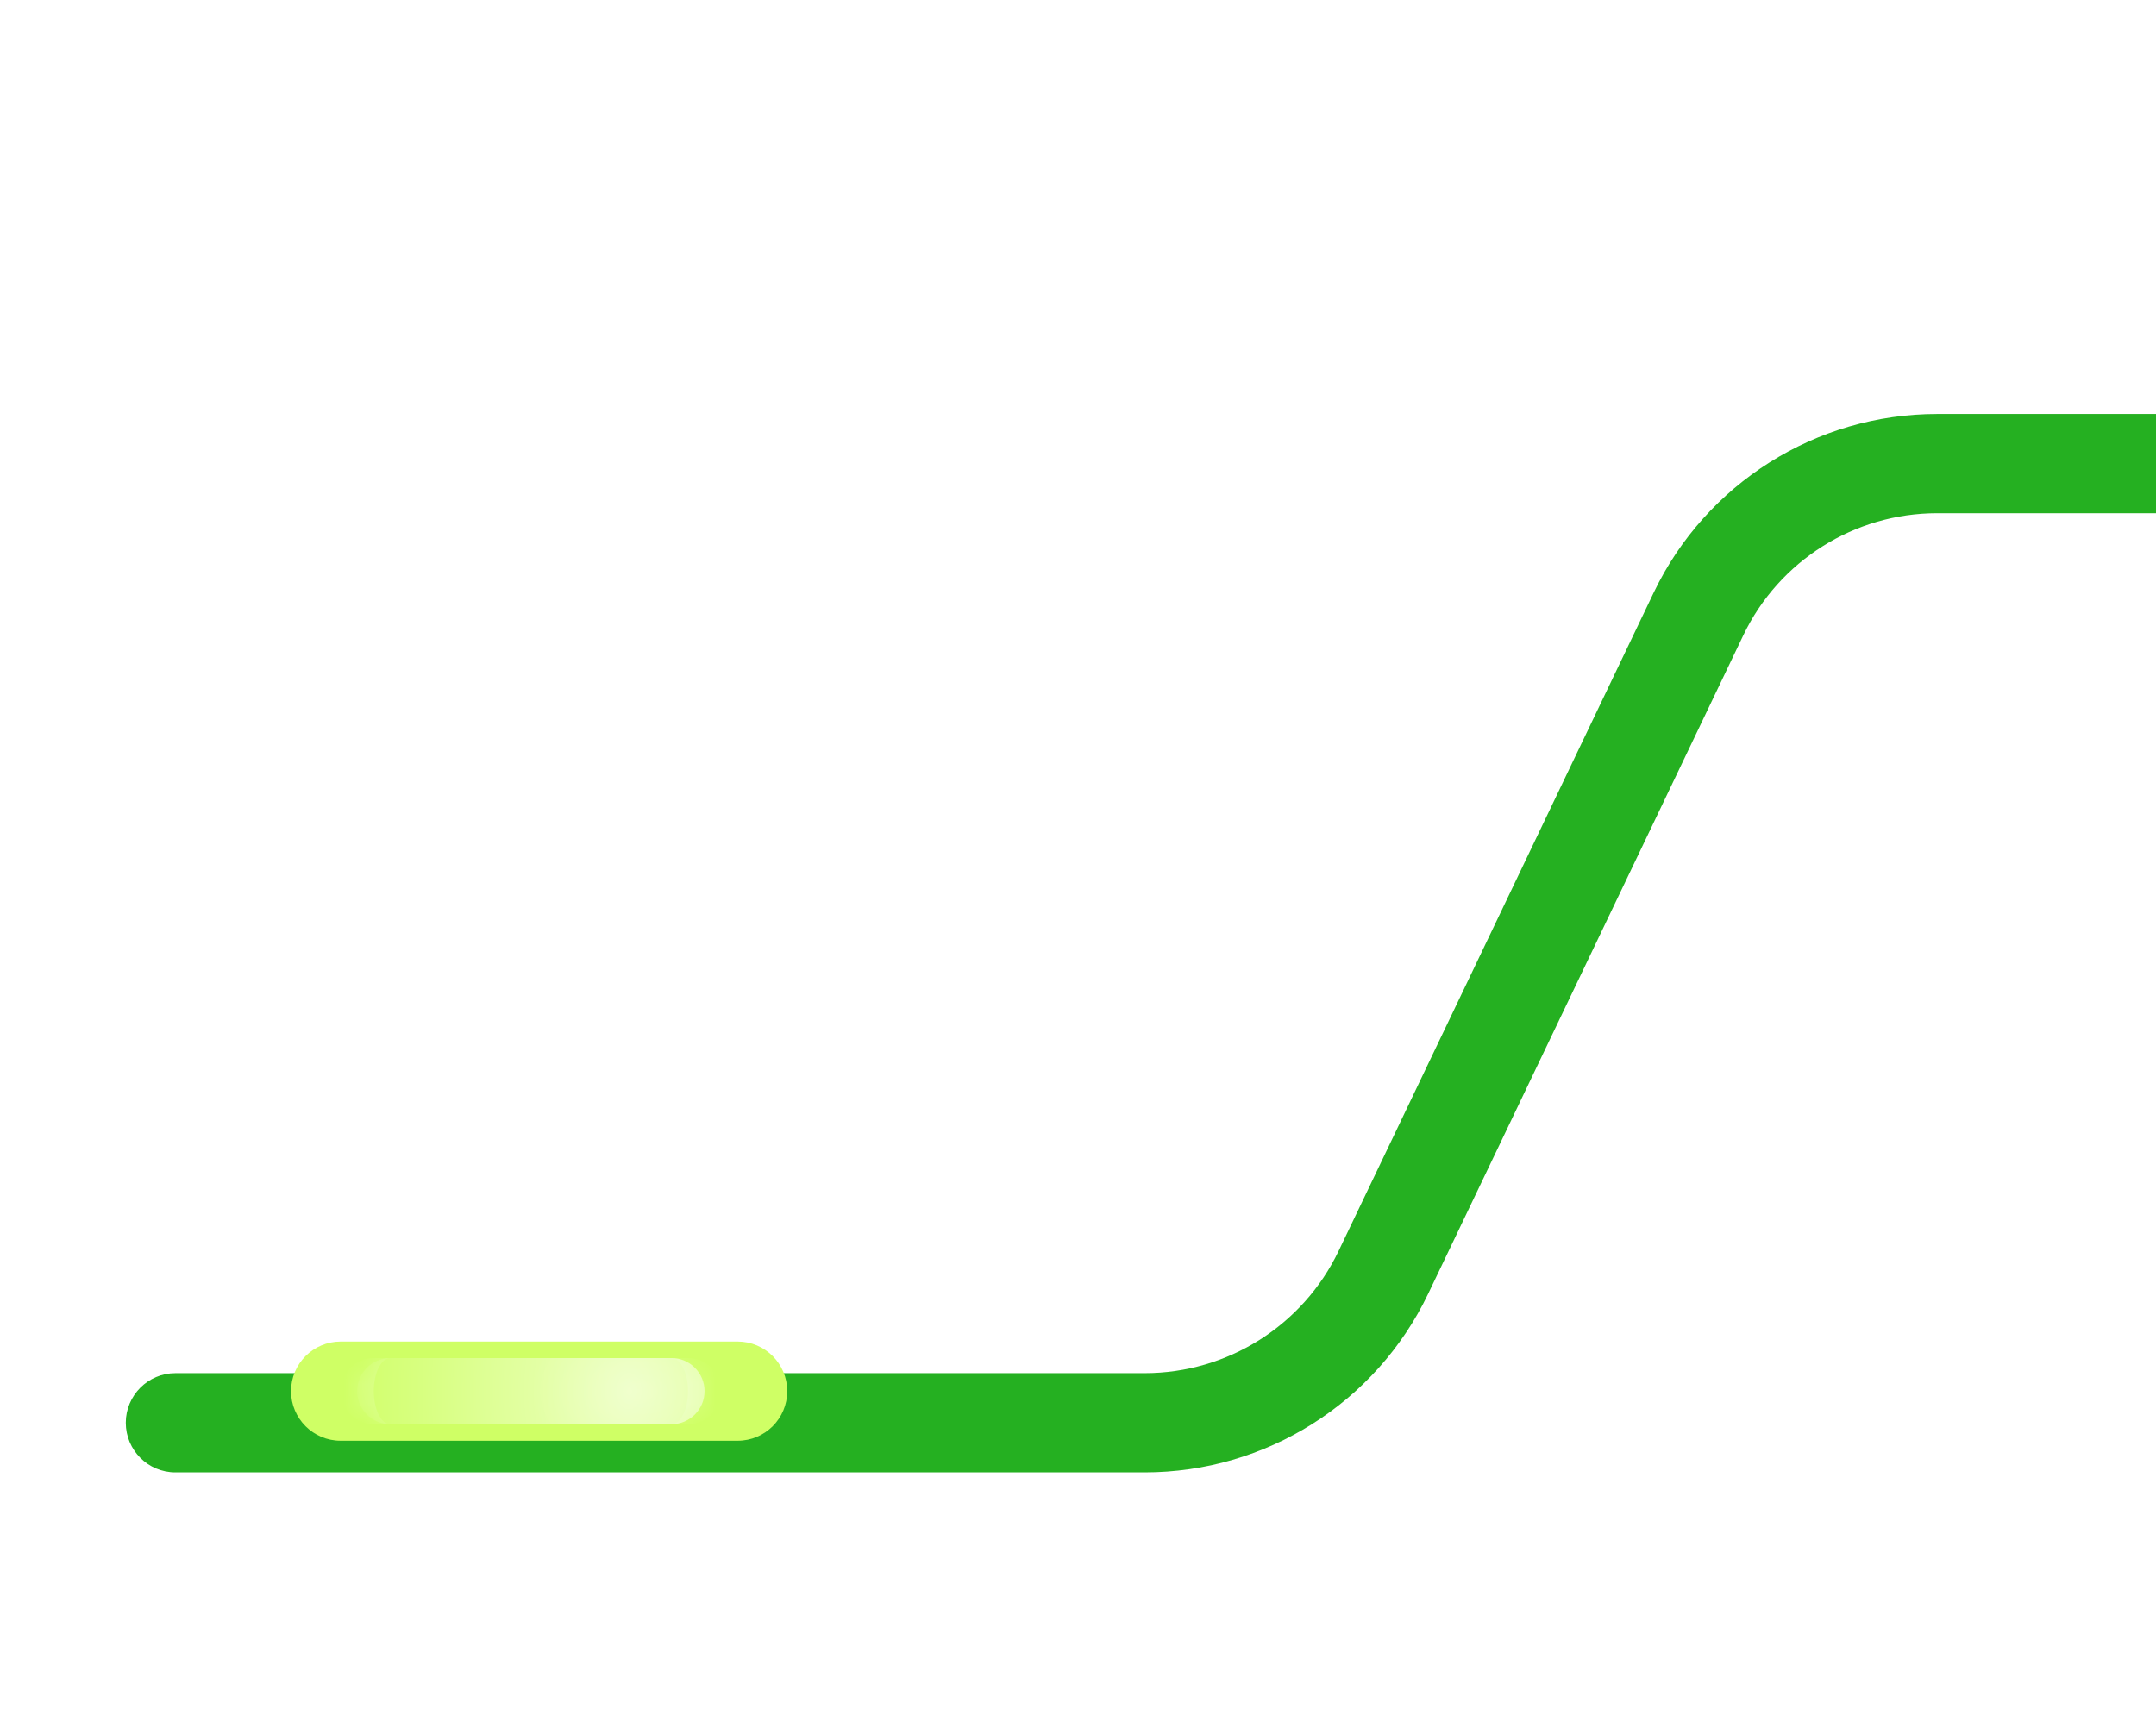 <svg width="116" height="93" viewBox="0 0 116 93" fill="none" xmlns="http://www.w3.org/2000/svg">
<g filter="url(#filter0_di_2747_588)">
<path d="M148.99 16.047C152.791 16.047 155.872 19.234 155.872 23.166C155.872 27.098 152.791 30.285 148.99 30.285C147.81 30.285 146.7 29.978 145.73 29.436C143.171 28.009 140.682 25.836 137.752 25.836H102.448C97.994 25.836 93.935 28.393 92.013 32.411L75.059 67.842C72.249 73.714 66.317 77.451 59.807 77.451H7.657C6.183 77.451 4.988 76.256 4.988 74.781C4.989 73.307 6.183 72.112 7.657 72.111H59.807C64.261 72.111 68.32 69.554 70.242 65.536L87.196 30.106C90.006 24.234 95.938 20.496 102.448 20.496H137.753C140.683 20.496 143.171 18.324 145.73 16.896C146.7 16.354 147.81 16.047 148.99 16.047Z" fill="#25B021"/>
</g>
<g filter="url(#filter1_f_2747_588)">
<path d="M18.328 77.528C16.854 77.528 15.658 76.333 15.658 74.859C15.658 73.384 16.854 72.189 18.328 72.189L39.686 72.189C41.161 72.189 42.356 73.384 42.356 74.859C42.356 76.333 41.161 77.528 39.686 77.528L18.328 77.528Z" fill="#CFFF65"/>
</g>
<mask id="path-3-inside-1_2747_588" fill="white">
<path d="M20.999 76.638C20.016 76.638 19.219 75.842 19.219 74.859C19.219 73.876 20.016 73.079 20.999 73.079L36.127 73.079C37.11 73.079 37.907 73.876 37.907 74.859C37.907 75.842 37.11 76.638 36.127 76.638L20.999 76.638Z"/>
</mask>
<path d="M20.999 76.638C20.016 76.638 19.219 75.842 19.219 74.859C19.219 73.876 20.016 73.079 20.999 73.079L36.127 73.079C37.11 73.079 37.907 73.876 37.907 74.859C37.907 75.842 37.11 76.638 36.127 76.638L20.999 76.638Z" fill="#CFFF65"/>
<path d="M20.999 76.638C20.016 76.638 19.219 75.842 19.219 74.859C19.219 73.876 20.016 73.079 20.999 73.079L36.127 73.079C37.11 73.079 37.907 73.876 37.907 74.859C37.907 75.842 37.11 76.638 36.127 76.638L20.999 76.638Z" fill="url(#paint0_radial_2747_588)" fill-opacity="0.6" style="mix-blend-mode:overlay"/>
<path d="M20.999 76.638C20.016 76.638 19.219 75.842 19.219 74.859C19.219 73.876 20.016 73.079 20.999 73.079L36.127 73.079C37.11 73.079 37.907 73.876 37.907 74.859C37.907 75.842 37.11 76.638 36.127 76.638L20.999 76.638Z" fill="url(#paint1_radial_2747_588)" fill-opacity="0.2"/>
<path d="M20.109 76.638C19.126 76.638 18.329 75.842 18.329 74.859C18.329 73.876 19.126 73.079 20.109 73.079L20.999 73.079C20.507 73.079 20.109 73.876 20.109 74.859C20.109 75.842 20.507 76.638 20.999 76.638L20.109 76.638ZM37.017 73.079C38 73.079 38.797 73.876 38.797 74.859C38.797 75.842 38 76.638 37.017 76.638L36.127 76.638C36.619 76.638 37.017 75.842 37.017 74.859C37.017 73.876 36.619 73.079 36.127 73.079L37.017 73.079ZM37.907 76.638L19.219 76.638L37.907 76.638ZM19.219 73.079L37.907 73.079L19.219 73.079Z" fill="white" fill-opacity="0.15" mask="url(#path-3-inside-1_2747_588)"/>
<defs>
<filter id="filter0_di_2747_588" x="4.988" y="16.047" width="152.663" height="63.184" filterUnits="userSpaceOnUse" color-interpolation-filters="sRGB">
<feFlood flood-opacity="0" result="BackgroundImageFix"/>
<feColorMatrix in="SourceAlpha" type="matrix" values="0 0 0 0 0 0 0 0 0 0 0 0 0 0 0 0 0 0 127 0" result="hardAlpha"/>
<feOffset dx="0.89" dy="0.89"/>
<feGaussianBlur stdDeviation="0.445"/>
<feComposite in2="hardAlpha" operator="out"/>
<feColorMatrix type="matrix" values="0 0 0 0 1 0 0 0 0 1 0 0 0 0 1 0 0 0 0.07 0"/>
<feBlend mode="normal" in2="BackgroundImageFix" result="effect1_dropShadow_2747_588"/>
<feBlend mode="normal" in="SourceGraphic" in2="effect1_dropShadow_2747_588" result="shape"/>
<feColorMatrix in="SourceAlpha" type="matrix" values="0 0 0 0 0 0 0 0 0 0 0 0 0 0 0 0 0 0 127 0" result="hardAlpha"/>
<feOffset dx="0.89" dy="0.89"/>
<feGaussianBlur stdDeviation="1.78"/>
<feComposite in2="hardAlpha" operator="arithmetic" k2="-1" k3="1"/>
<feColorMatrix type="matrix" values="0 0 0 0 0.005 0 0 0 0 0.019 0 0 0 0 0.116 0 0 0 0.55 0"/>
<feBlend mode="normal" in2="shape" result="effect2_innerShadow_2747_588"/>
</filter>
<filter id="filter1_f_2747_588" x="0.796" y="57.327" width="56.421" height="35.063" filterUnits="userSpaceOnUse" color-interpolation-filters="sRGB">
<feFlood flood-opacity="0" result="BackgroundImageFix"/>
<feBlend mode="normal" in="SourceGraphic" in2="BackgroundImageFix" result="shape"/>
<feGaussianBlur stdDeviation="7.431" result="effect1_foregroundBlur_2747_588"/>
</filter>
<radialGradient id="paint0_radial_2747_588" cx="0" cy="0" r="1" gradientUnits="userSpaceOnUse" gradientTransform="translate(33.844 74.859) scale(15.845 23.047)">
<stop stop-color="white"/>
<stop offset="1" stop-color="white" stop-opacity="0"/>
</radialGradient>
<radialGradient id="paint1_radial_2747_588" cx="0" cy="0" r="1" gradientUnits="userSpaceOnUse" gradientTransform="translate(34.251 74.859) scale(5.688 4.153)">
<stop stop-color="white"/>
<stop offset="1" stop-color="white" stop-opacity="0"/>
</radialGradient>
</defs>
</svg>
